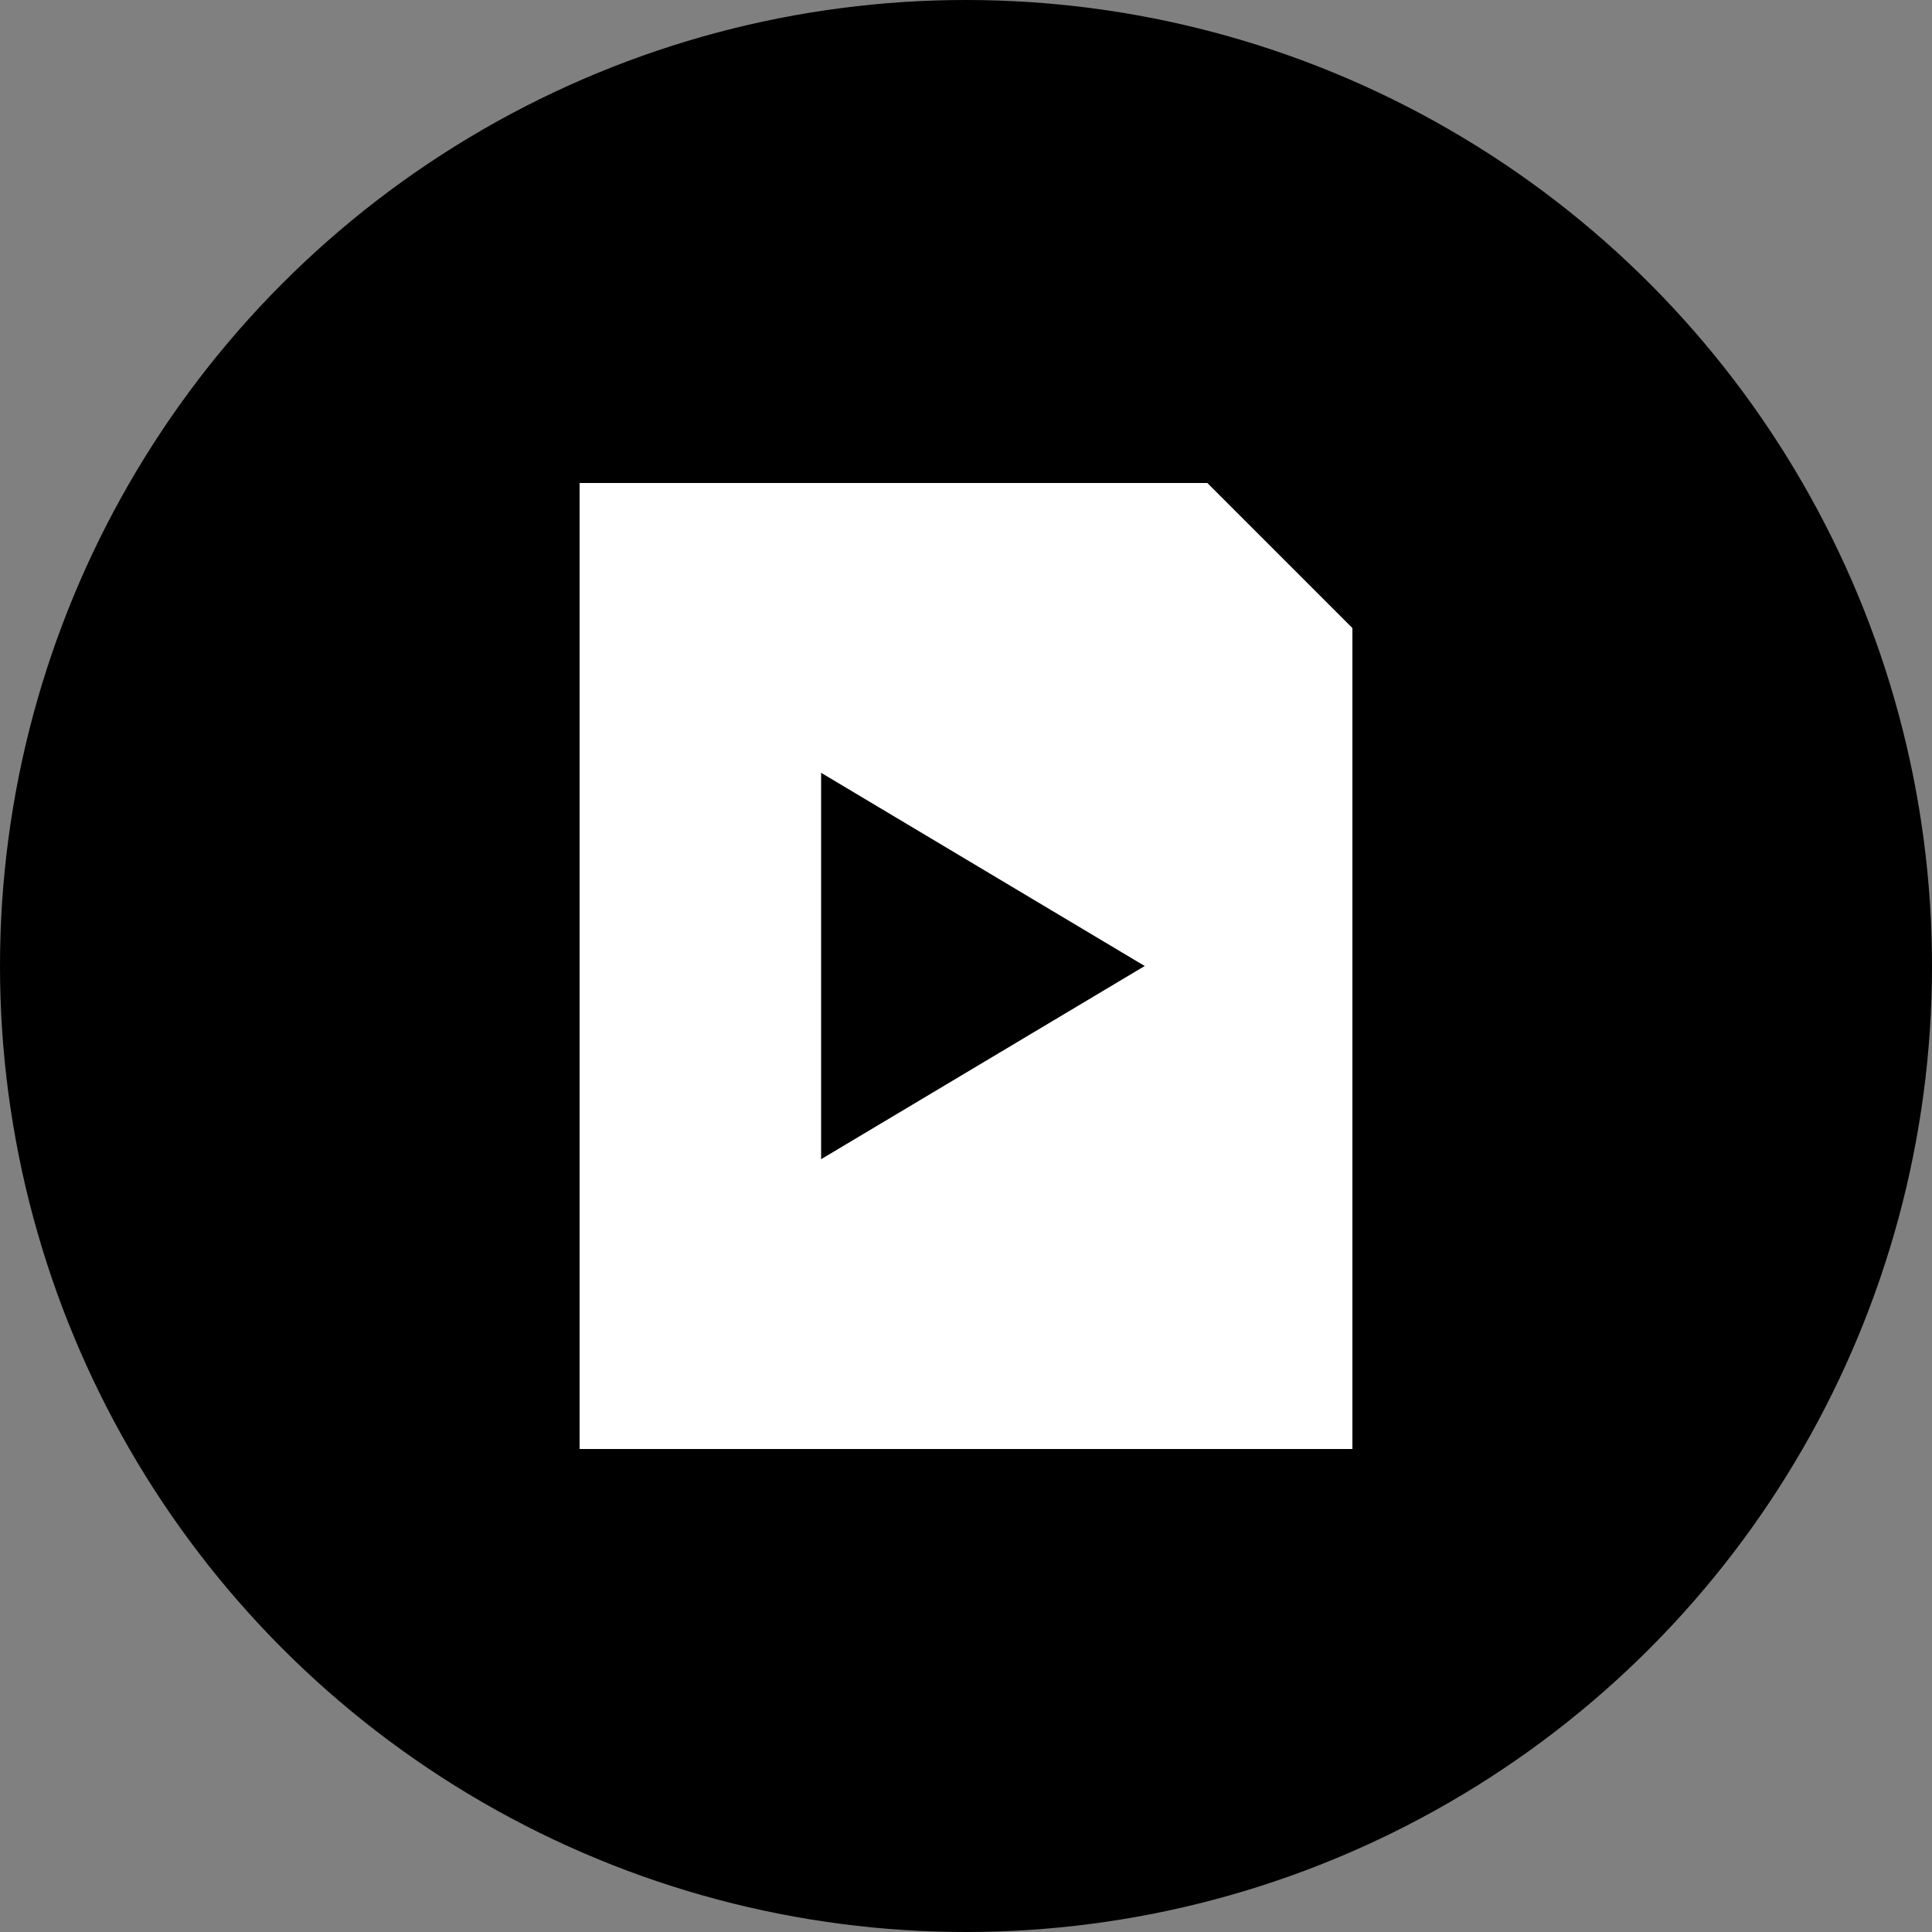 <?xml version="1.0" encoding="utf-8"?>
<!-- Generator: Adobe Illustrator 18.0.0, SVG Export Plug-In . SVG Version: 6.00 Build 0)  -->
<!DOCTYPE svg PUBLIC "-//W3C//DTD SVG 1.1//EN" "http://www.w3.org/Graphics/SVG/1.1/DTD/svg11.dtd">
<svg version="1.1" id="Layer_1" xmlns="http://www.w3.org/2000/svg" xmlns:xlink="http://www.w3.org/1999/xlink" x="0px" y="0px"
	 viewBox="0 0 40 40" enable-background="new 0 0 40 40" xml:space="preserve">
<rect x="0" y="0" width="40" height="40" fill="#808080" stroke="none"/>
<circle cx="20" cy="20" r="20"/>
<g>
	<polygon fill="#FFFFFF" points="28,13 28,30 12,30 12,10 25,10 	"/>
	<path d="M25,10l3,3v17H12V10H25 M25.4,9H25H12h-1v1v20v1h1h16h1v-1V13v-0.4l-0.3-0.3l-3-3L25.4,9L25.4,9z"/>
</g>
<path fill="none" stroke="#000000" stroke-linecap="square" stroke-linejoin="round" stroke-miterlimit="10" d="M25.3,24"/>
<path fill="none" stroke="#000000" stroke-linecap="square" stroke-linejoin="round" stroke-miterlimit="10" d="M15.3,24"/>
<path fill="none" stroke="#000000" stroke-linecap="square" stroke-linejoin="round" stroke-miterlimit="10" d="M22.9,27"/>
<path fill="none" stroke="#000000" stroke-linecap="square" stroke-linejoin="round" stroke-miterlimit="10" d="M22.9,13.7"/>
<polygon points="17,16 23.7,20 17,24 "/>
</svg>
